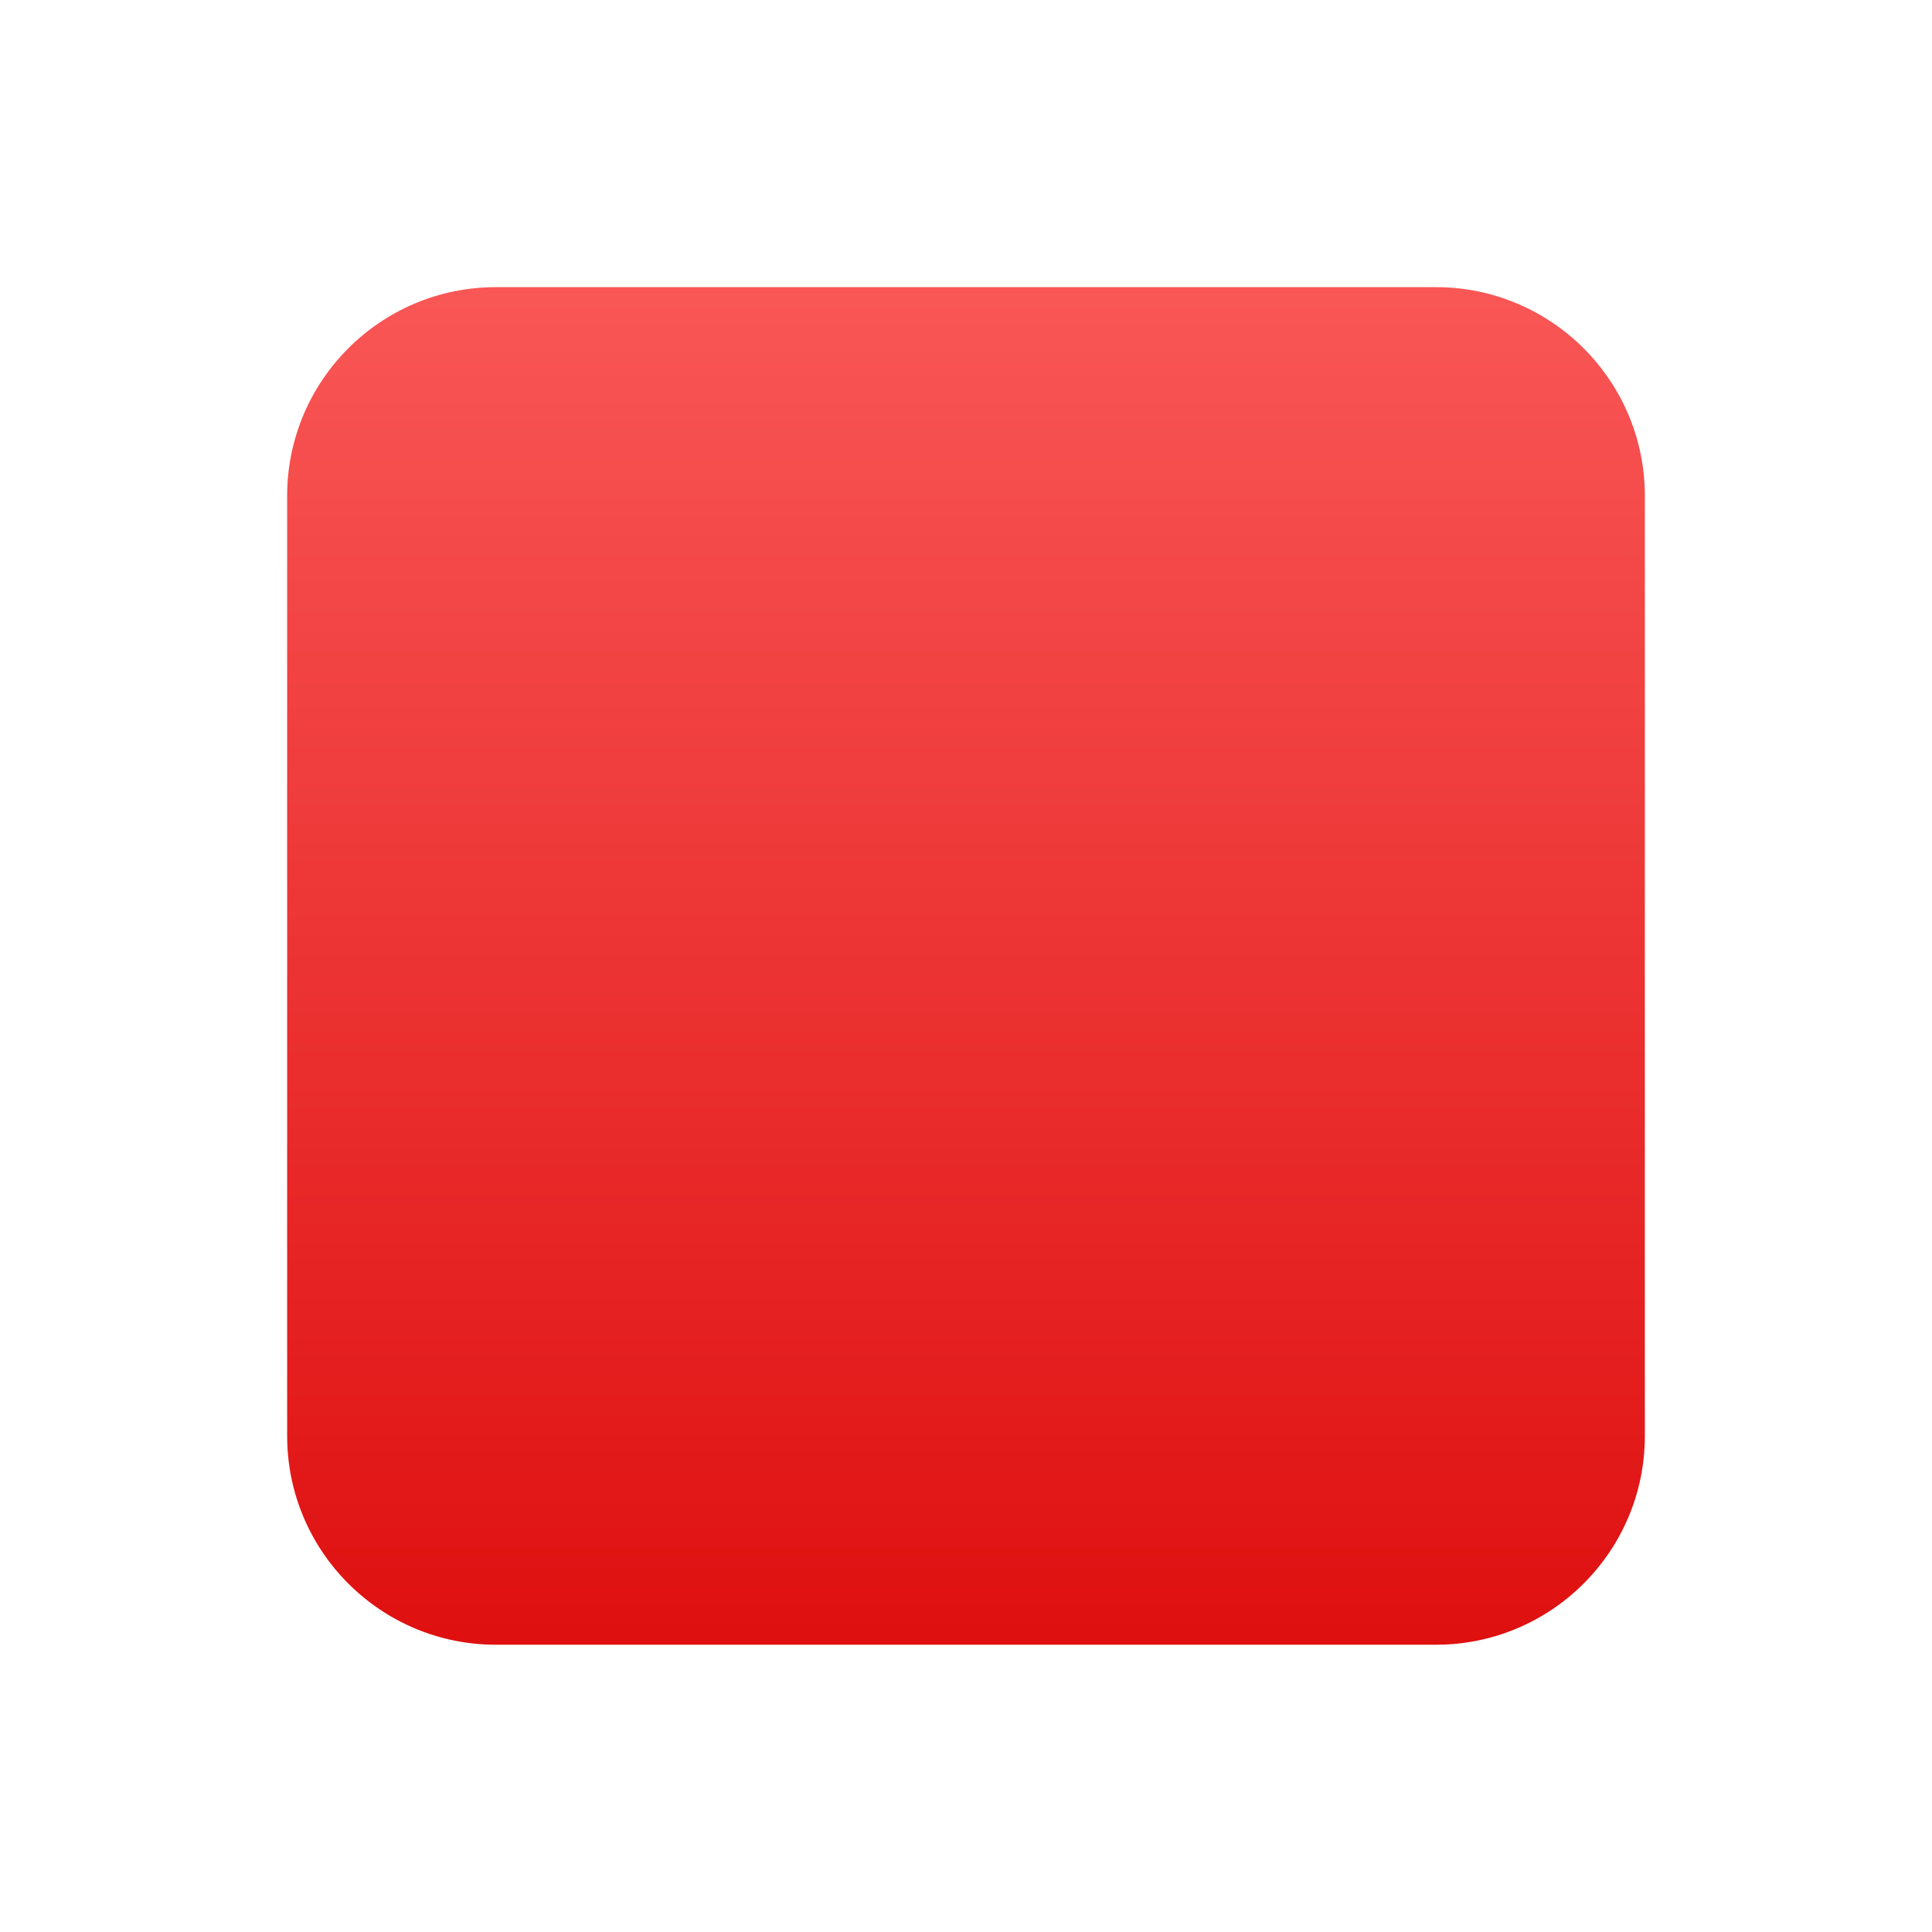 <svg xmlns="http://www.w3.org/2000/svg" xmlns:xlink="http://www.w3.org/1999/xlink" width="64" height="64" viewBox="0 0 64 64" version="1.1">
<defs>
<linearGradient id="linear0" gradientUnits="userSpaceOnUse" x1="0" y1="0" x2="0" y2="1" gradientTransform="matrix(64,0,0,64,0,0)">
<stop offset="0" style="stop-color:#ff6666;stop-opacity:1;"/>
<stop offset="1" style="stop-color:#d90000;stop-opacity:1;"/>
</linearGradient>
</defs>
<g id="surface1">
<path style=" stroke:none;fill-rule:evenodd;fill:url(#linear0);" d="M 16.43 9.512 L 47.566 9.512 C 51.387 9.512 54.488 12.609 54.488 16.43 L 54.488 47.566 C 54.488 51.387 51.387 54.484 47.566 54.484 L 16.43 54.484 C 12.609 54.484 9.512 51.387 9.512 47.566 L 9.512 16.43 C 9.512 12.609 12.609 9.512 16.43 9.512 Z M 16.43 9.512 "/>
<path style=" stroke:none;fill-rule:evenodd;fill:url(#linear0);" d="M 21.621 37.188 L 42.383 37.188 L 42.383 41.637 L 21.621 41.637 Z M 32 22.363 L 42.383 32.738 L 21.621 32.738 Z M 32 22.363 "/>
</g>
</svg>
